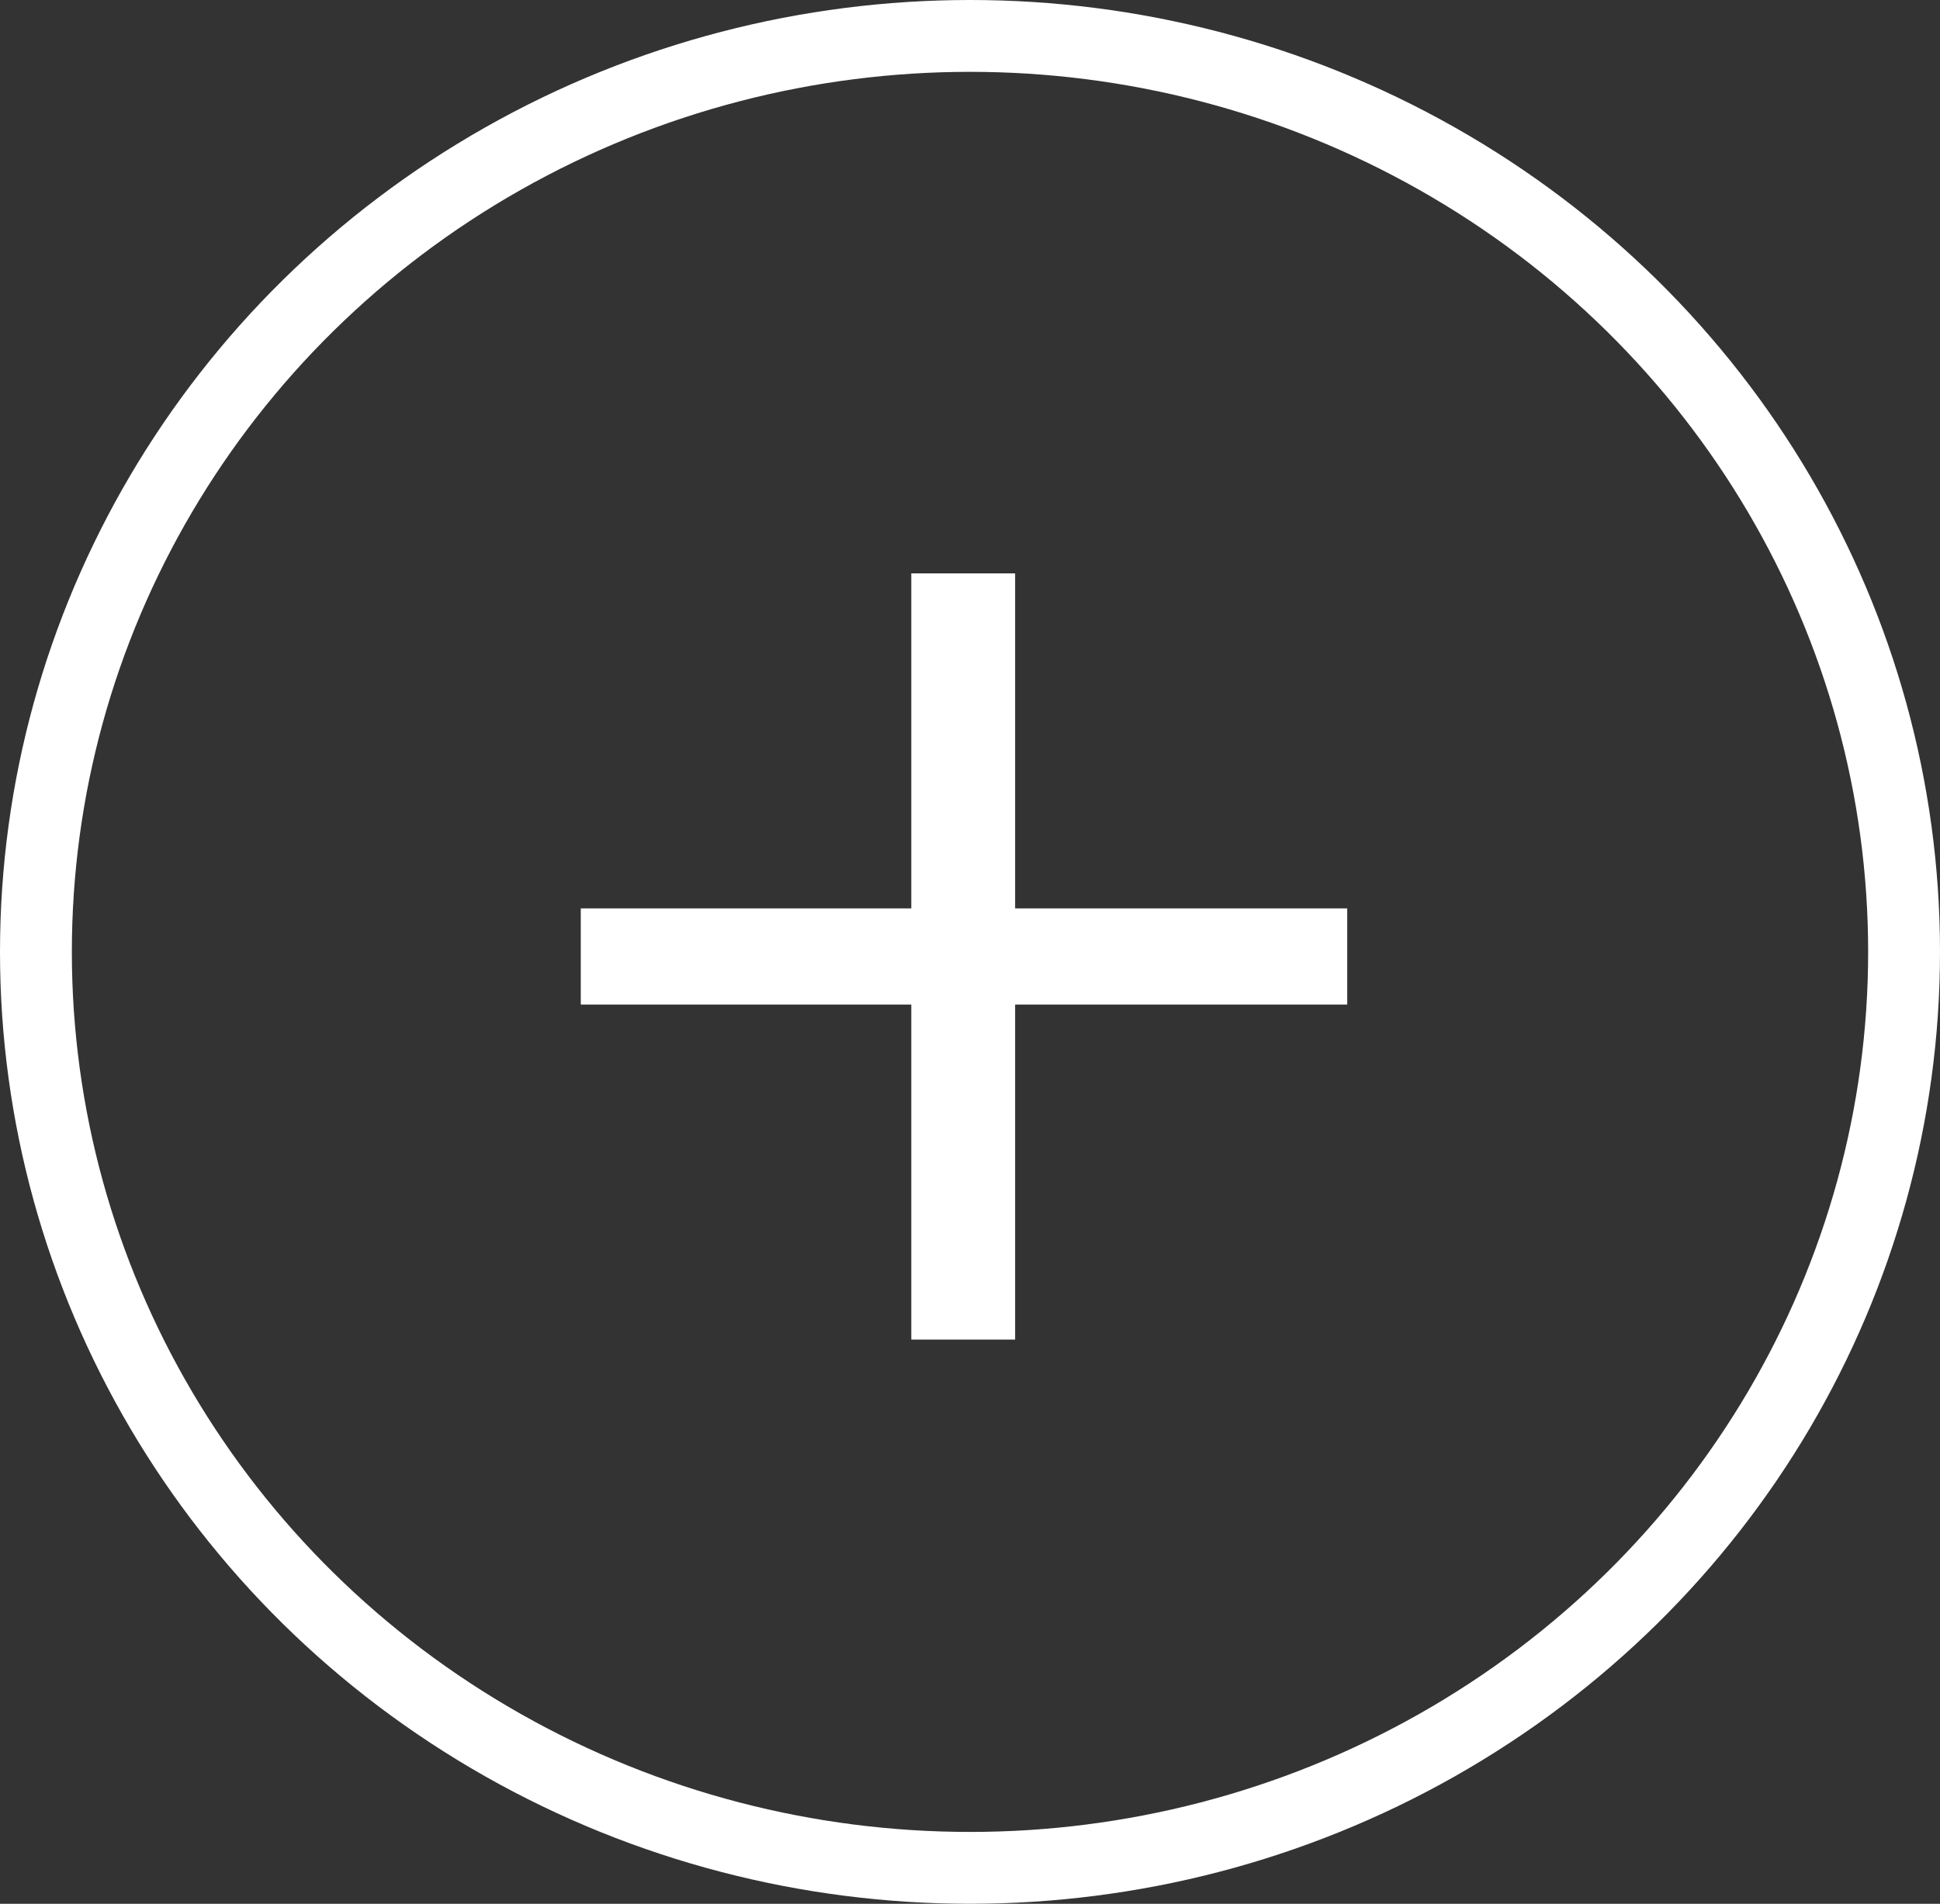 <svg xmlns="http://www.w3.org/2000/svg" width="54" height="53" viewBox="0 0 54 53">
    <rect x="0" y="0" width="54" height="53" fill="#333333" stroke="none"/>
    <g data-name="Group 44">
        <path data-name="Path 45" d="M23.634-17.371v-2.677H14.39v-9.327H11.5v9.327H2.3v2.677h9.2v9.327h2.89v-9.327z" transform="translate(13.866 45.337)" style="fill:#fff"/>
        <g data-name="Ellipse 1" style="stroke:#fff;stroke-width:2px;fill:none">
            <ellipse cx="27" cy="26.5" rx="27" ry="26.5" style="stroke:none"/>
            <ellipse cx="27" cy="26.5" rx="26" ry="25.5" style="fill:none"/>
        </g>
    </g>
</svg>
